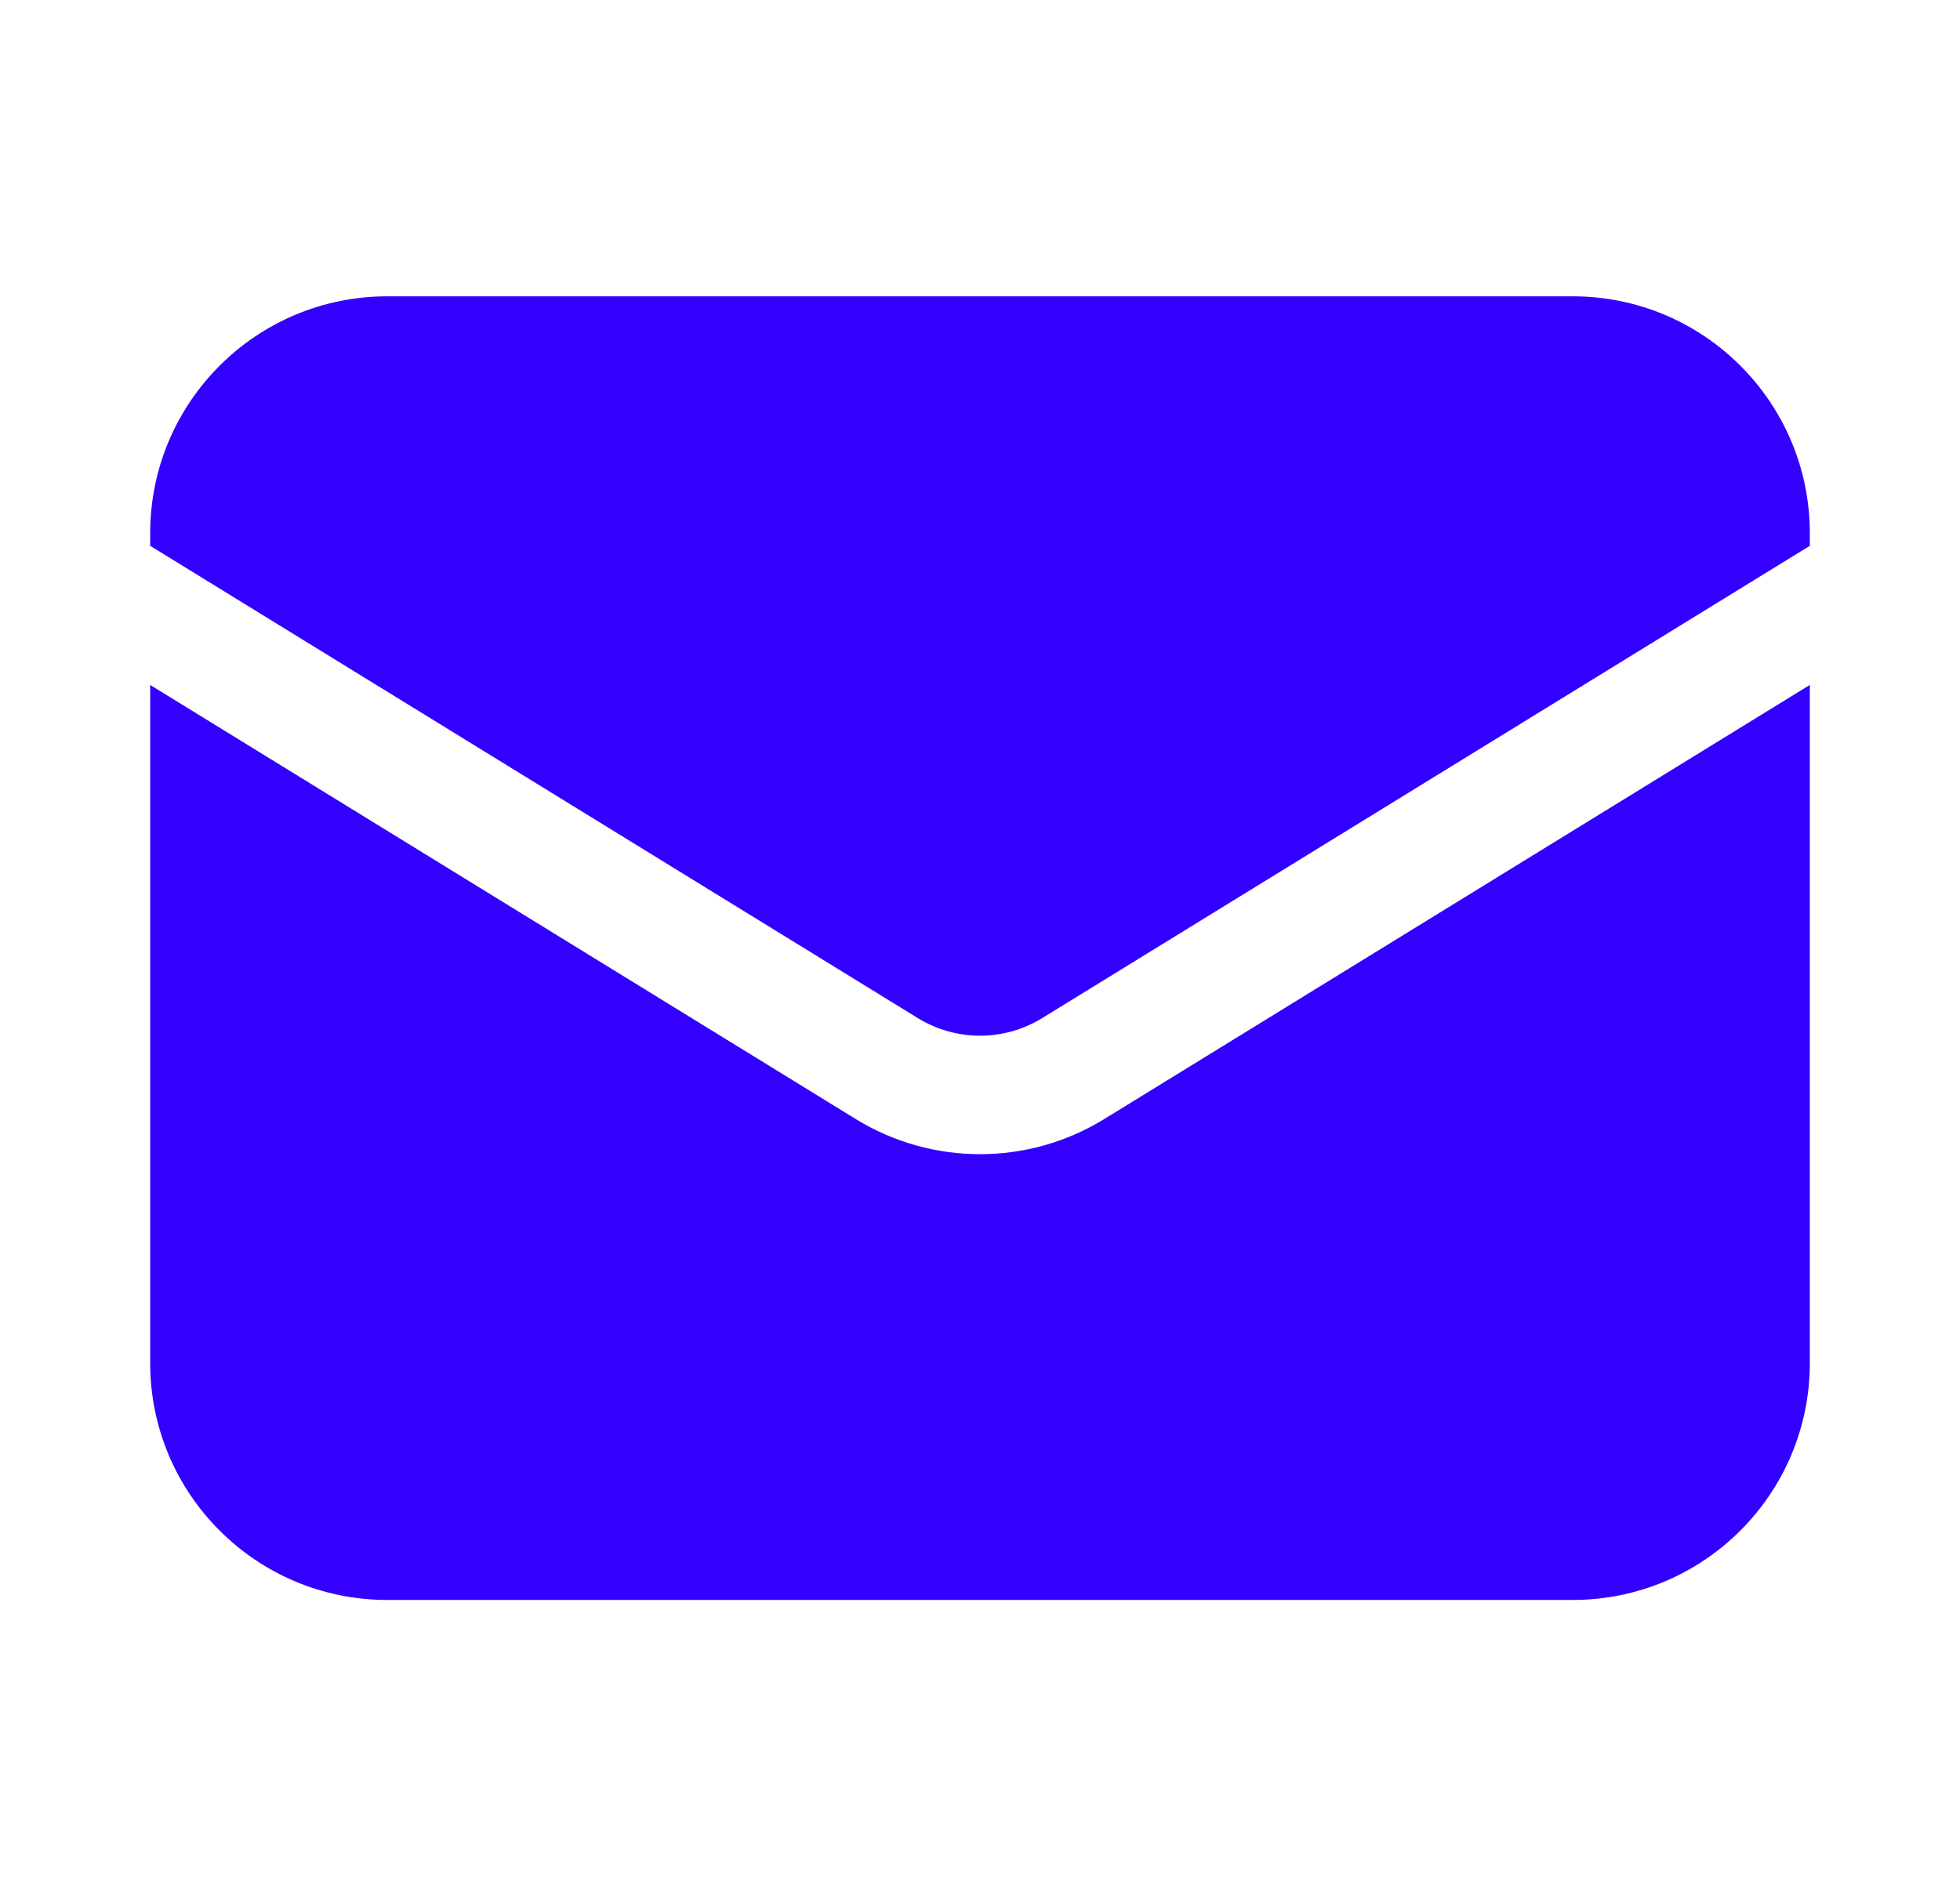 <svg width="31" height="30" viewBox="0 0 31 30" fill="none" xmlns="http://www.w3.org/2000/svg">
<path d="M2.375 10.836V21.562C2.375 23.634 4.054 25.312 6.125 25.312H24.875C26.946 25.312 28.625 23.634 28.625 21.562V10.836L17.465 17.704C16.26 18.445 14.74 18.445 13.535 17.704L2.375 10.836Z" fill="#3300FF"/>
<path d="M28.625 8.635V8.438C28.625 6.366 26.946 4.688 24.875 4.688H6.125C4.054 4.688 2.375 6.366 2.375 8.438V8.635L14.517 16.107C15.12 16.478 15.88 16.478 16.483 16.107L28.625 8.635Z" fill="#3300FF"/>
</svg>
